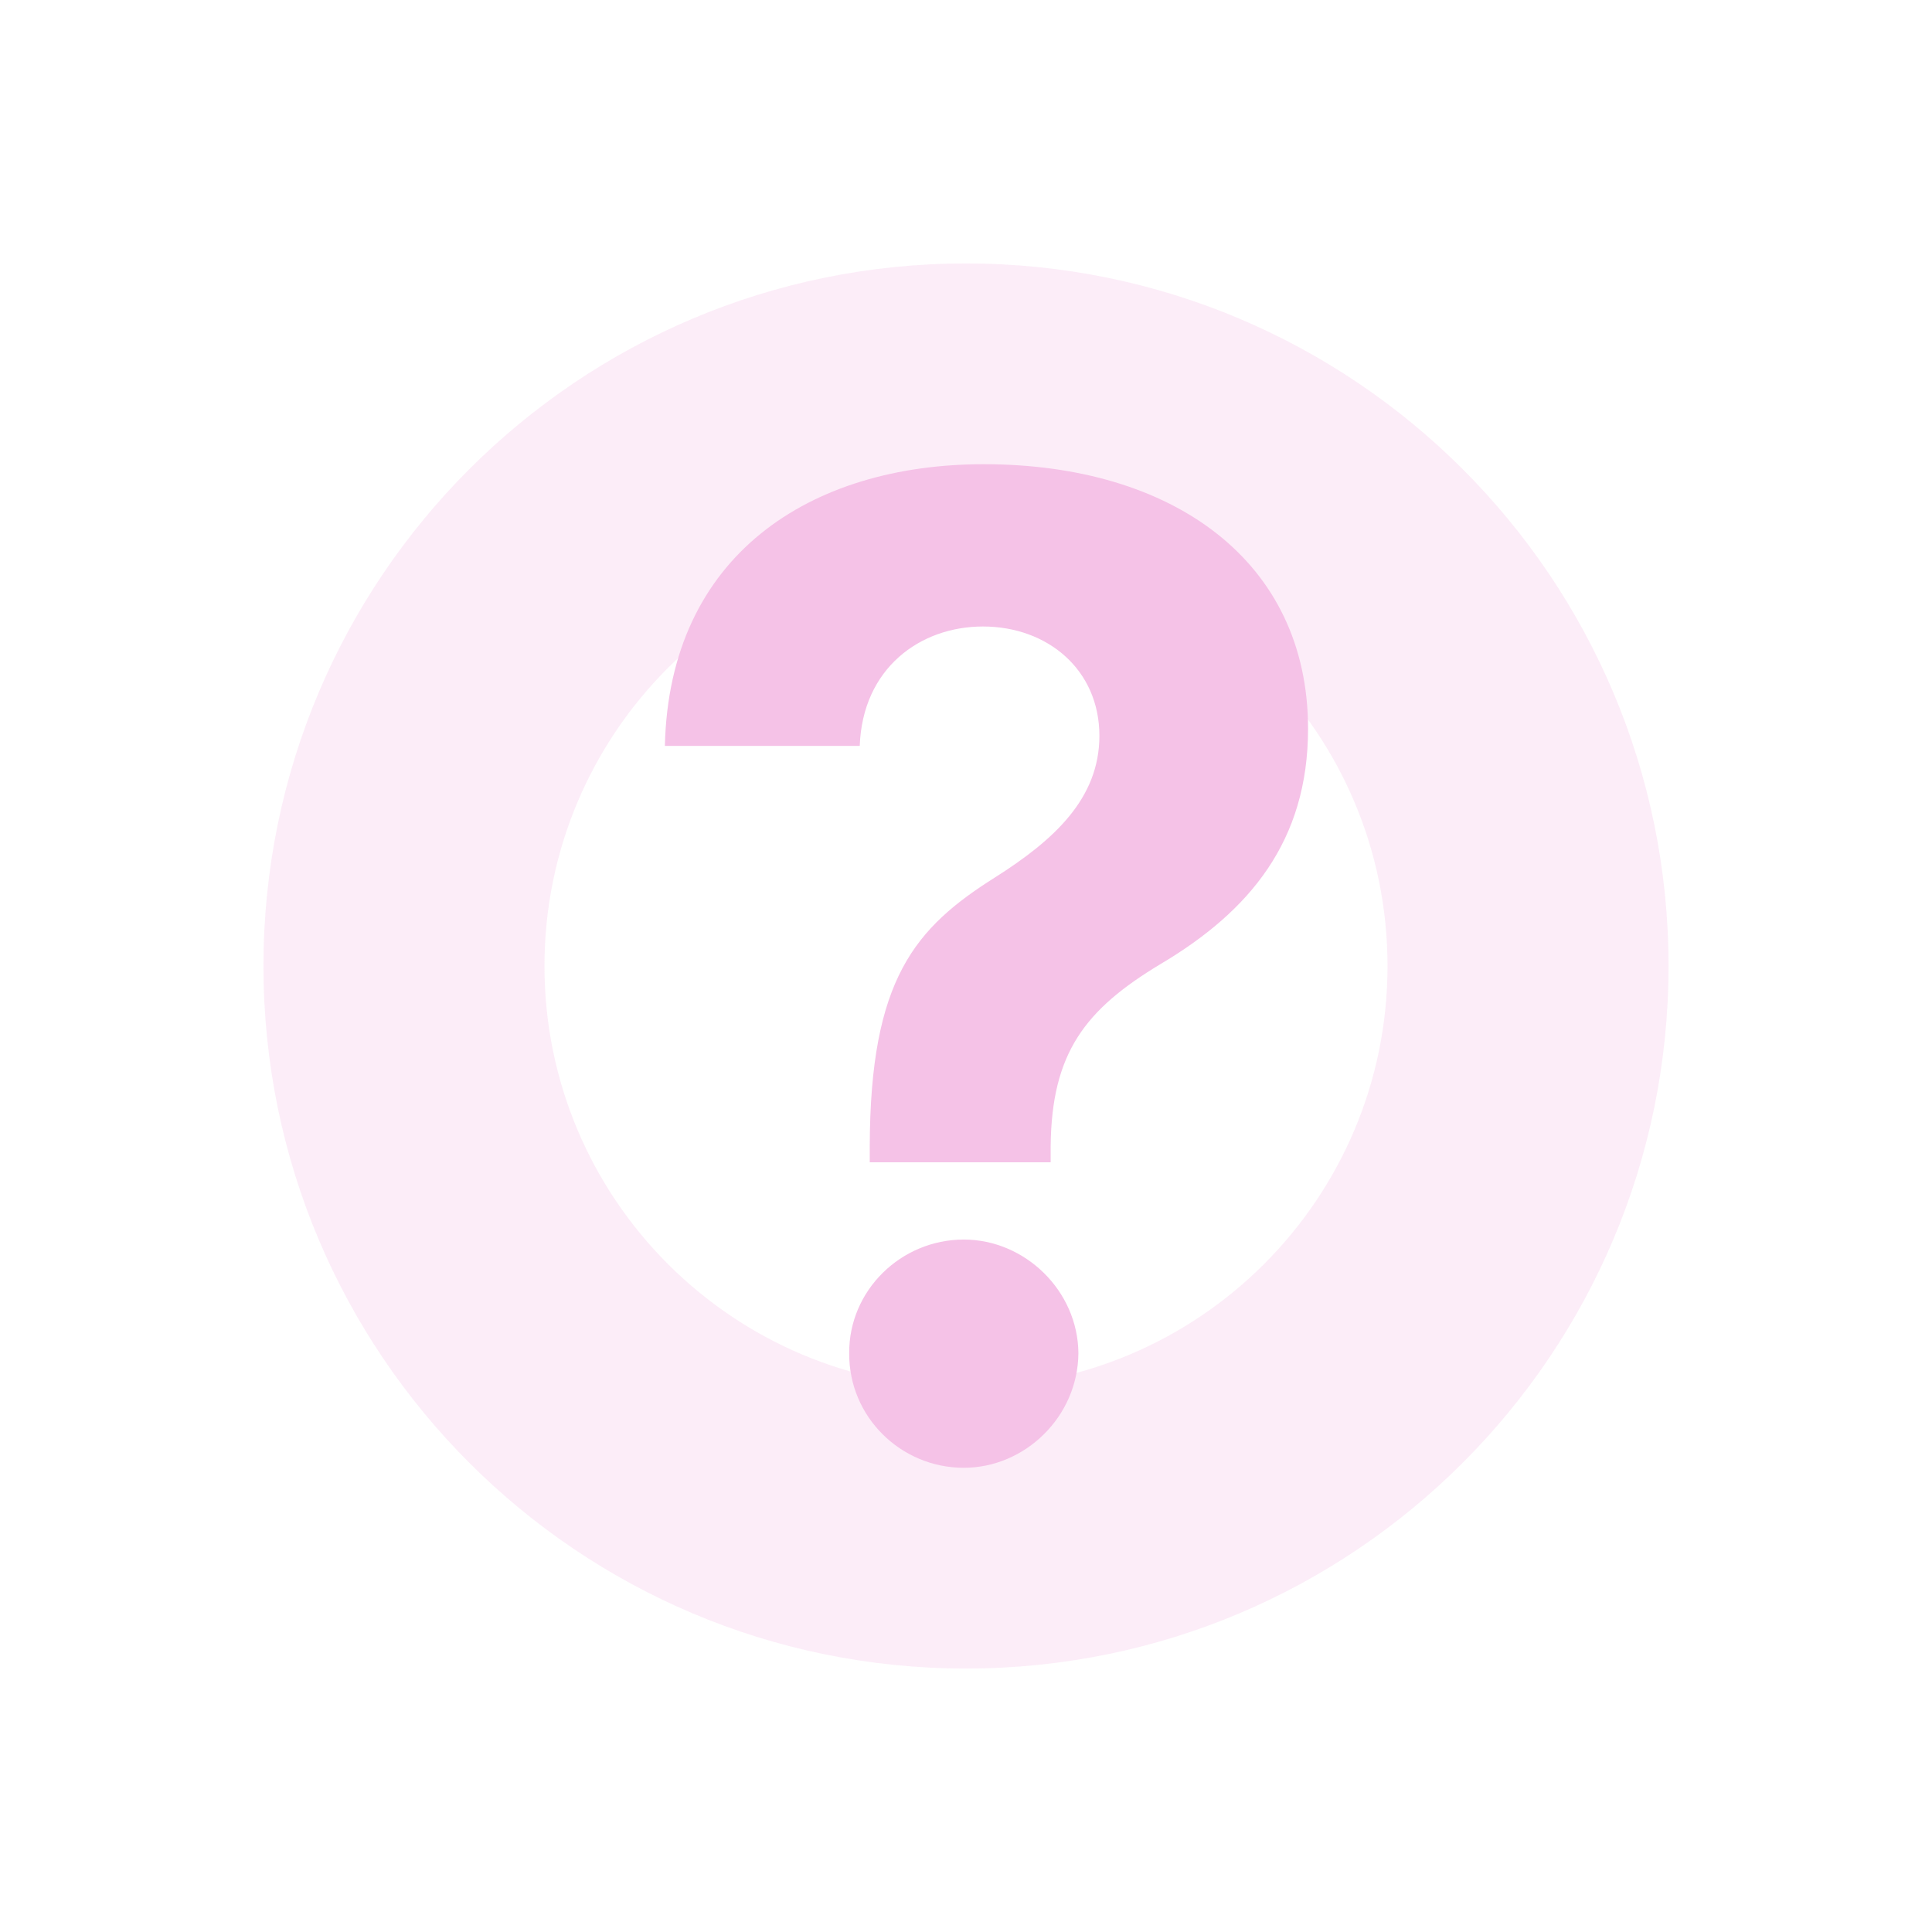 <svg width="22" height="22" viewBox="0 0 22 22" fill="none" xmlns="http://www.w3.org/2000/svg">
<path opacity="0.3" d="M19 11C19 15.418 15.418 19 11 19C6.582 19 3 15.418 3 11C3 6.582 6.582 3 11 3C15.418 3 19 6.582 19 11ZM6.2 11C6.2 13.651 8.349 15.8 11 15.8C13.651 15.8 15.8 13.651 15.8 11C15.8 8.349 13.651 6.2 11 6.2C8.349 6.2 6.2 8.349 6.2 11Z" fill="#f5c2e7"/>
<path d="M9.904 13.235H11.964V13.05C11.975 11.989 12.356 11.495 13.215 10.978C14.232 10.375 14.895 9.576 14.895 8.298C14.895 6.395 13.362 5.286 11.203 5.286C9.23 5.286 7.62 6.319 7.571 8.494H9.79C9.822 7.607 10.48 7.134 11.193 7.134C11.926 7.134 12.519 7.624 12.519 8.379C12.519 9.092 12.003 9.565 11.334 9.989C10.42 10.565 9.909 11.147 9.904 13.05V13.235ZM10.975 16.714C11.671 16.714 12.274 16.133 12.28 15.409C12.274 14.697 11.671 14.115 10.975 14.115C10.257 14.115 9.665 14.697 9.67 15.409C9.665 16.133 10.257 16.714 10.975 16.714Z" fill="#f5c2e7"/>
</svg>
